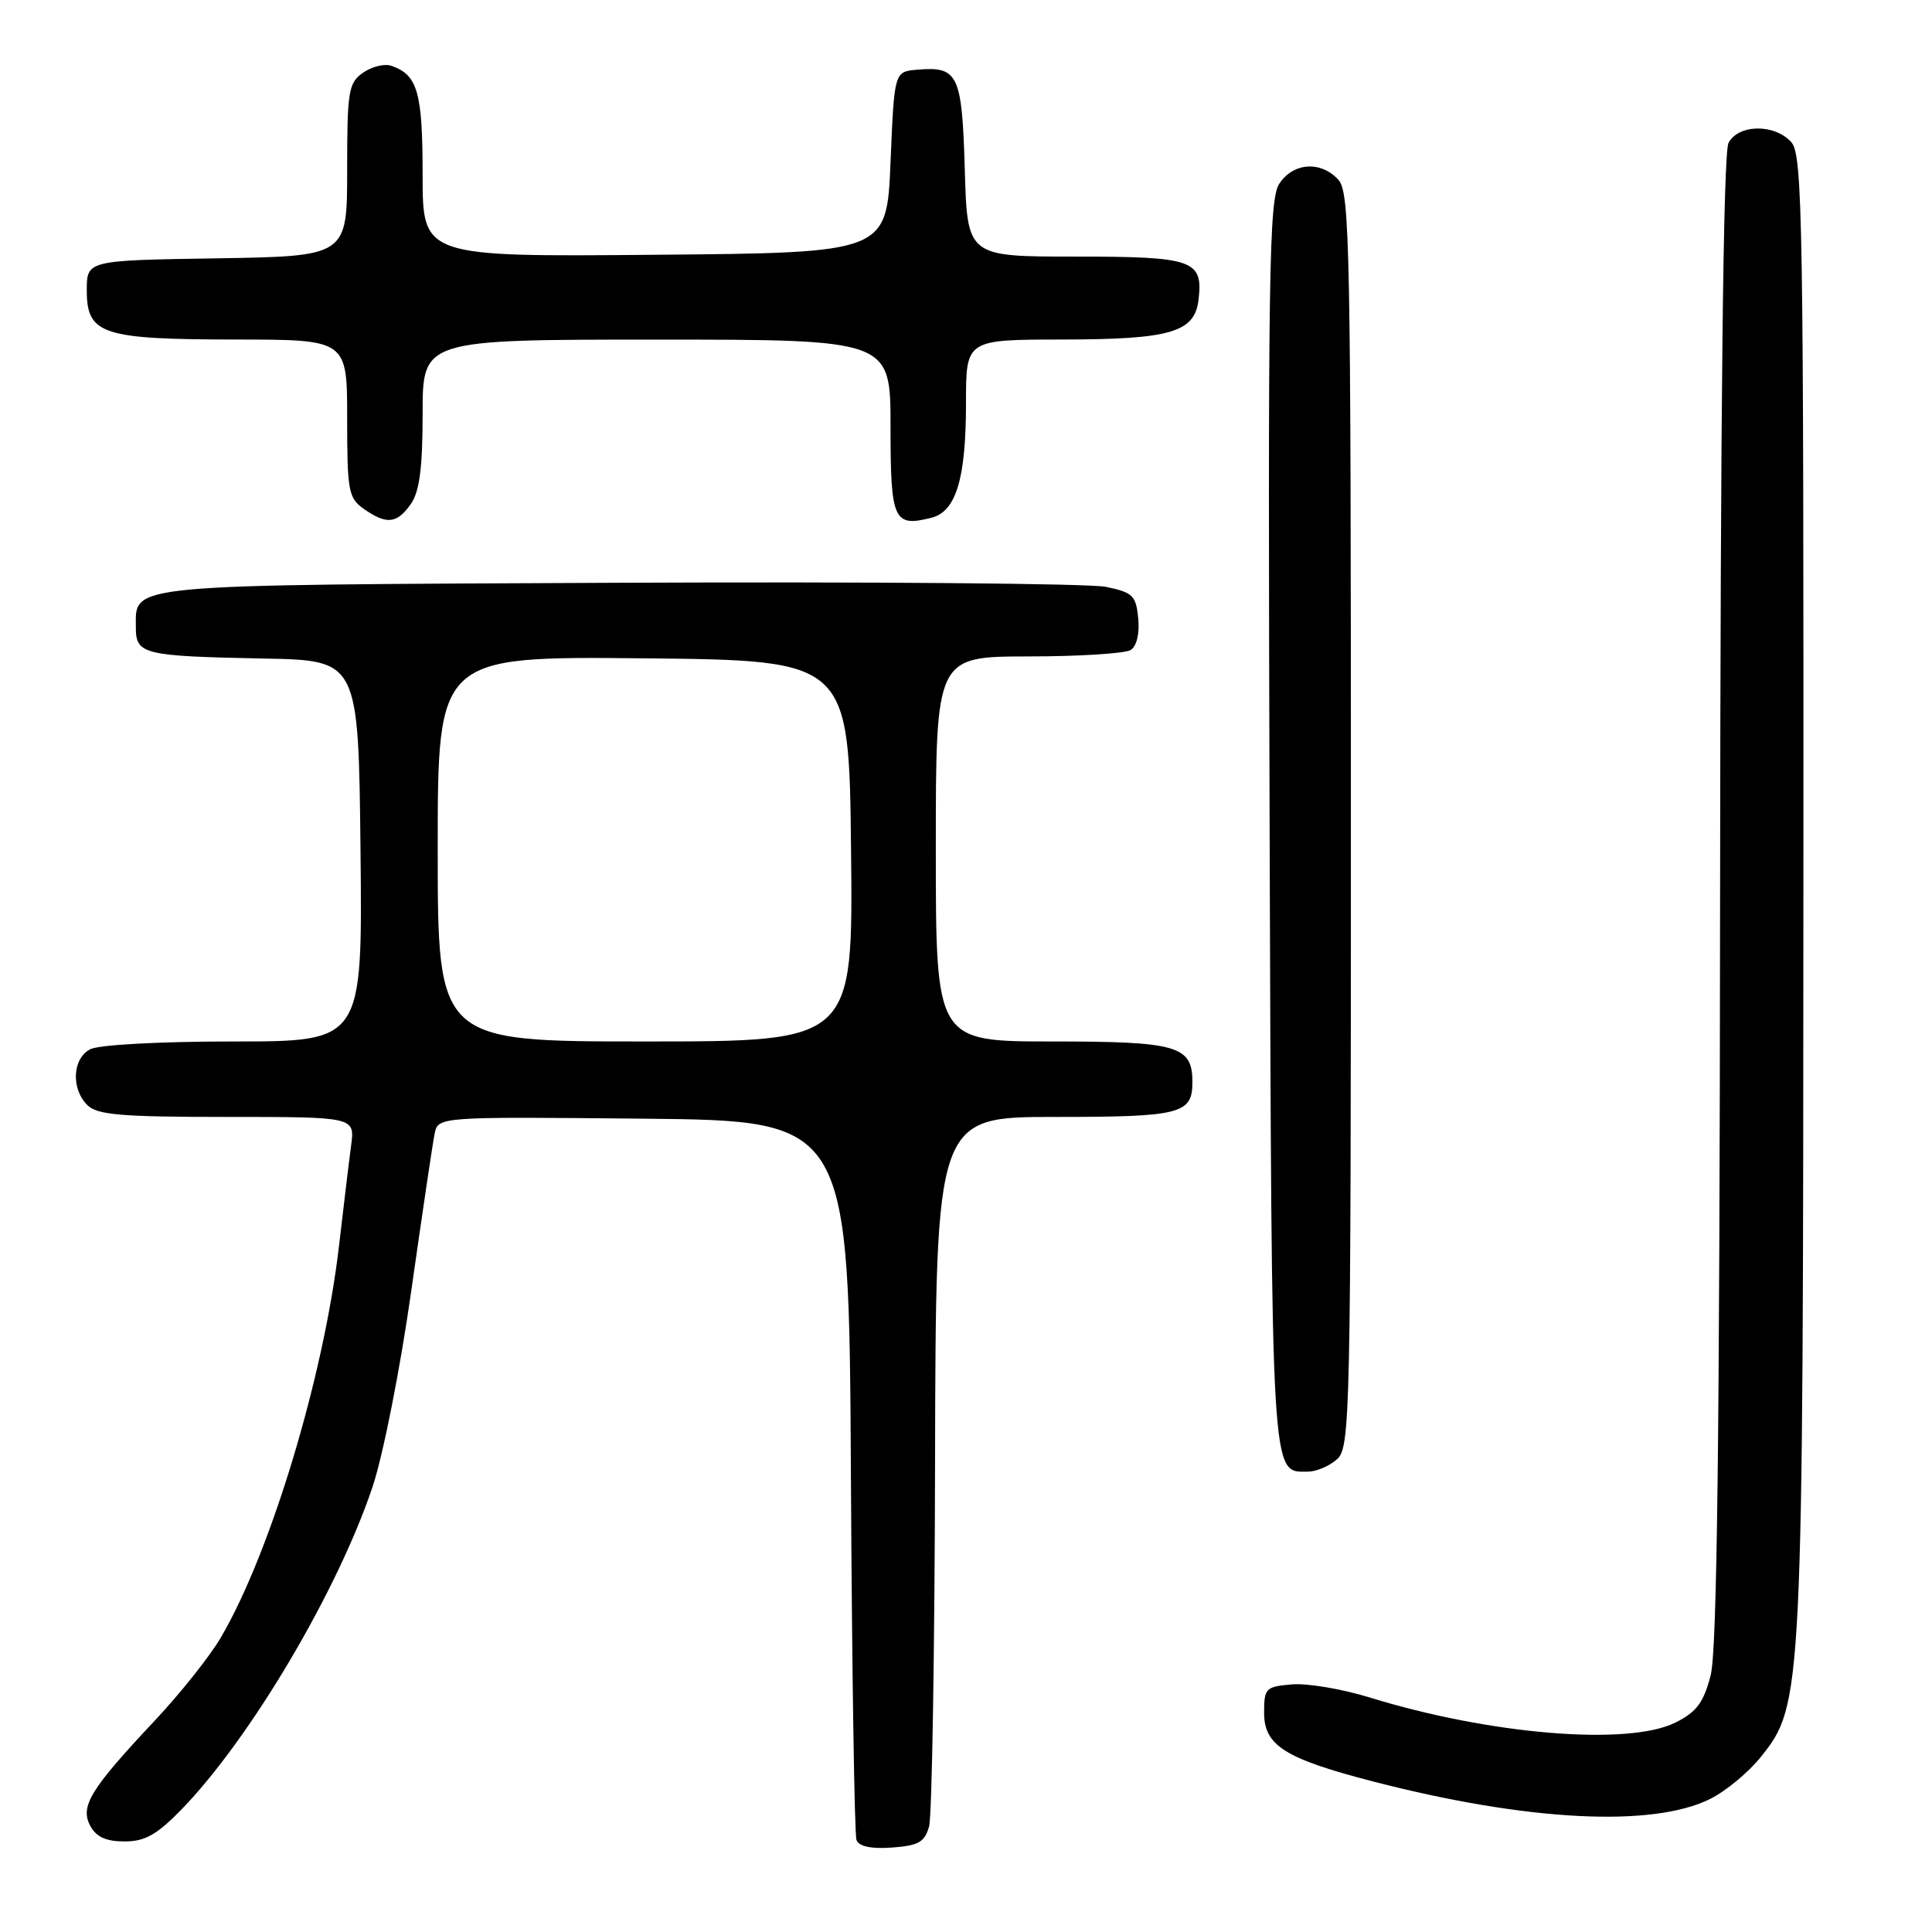 <?xml version="1.0" encoding="UTF-8" standalone="no"?>
<!DOCTYPE svg PUBLIC "-//W3C//DTD SVG 1.1//EN" "http://www.w3.org/Graphics/SVG/1.1/DTD/svg11.dtd" >
<svg xmlns="http://www.w3.org/2000/svg" xmlns:xlink="http://www.w3.org/1999/xlink" version="1.1" viewBox="0 0 256 256">
 <g >
 <path fill="currentColor"
d=" M 123.11 242.00 C 123.49 240.62 123.85 218.91 123.90 193.75 C 124.00 148.00 124.00 148.00 139.80 148.00 C 156.48 148.00 158.00 147.61 158.00 143.37 C 158.00 138.57 156.04 138.00 139.43 138.00 C 124.00 138.00 124.00 138.00 124.00 112.50 C 124.00 87.00 124.00 87.00 136.25 86.98 C 142.99 86.98 149.10 86.59 149.82 86.13 C 150.62 85.63 151.02 83.94 150.82 81.93 C 150.53 78.91 150.11 78.50 146.53 77.76 C 144.35 77.31 115.28 77.07 81.94 77.22 C 16.02 77.52 18.00 77.34 18.00 83.10 C 18.00 86.72 18.91 86.94 35.00 87.26 C 47.50 87.50 47.50 87.50 47.77 112.75 C 48.03 138.00 48.03 138.00 30.95 138.00 C 21.09 138.00 13.05 138.44 11.93 139.04 C 9.59 140.29 9.40 144.26 11.57 146.43 C 12.88 147.73 16.02 148.00 30.08 148.00 C 47.02 148.00 47.02 148.00 46.53 151.75 C 46.25 153.81 45.54 159.78 44.93 165.00 C 42.94 182.26 35.88 205.68 29.27 216.97 C 27.83 219.44 23.88 224.40 20.49 228.01 C 11.96 237.09 10.58 239.35 11.96 241.93 C 12.75 243.41 14.06 244.00 16.50 244.00 C 19.22 244.00 20.78 243.12 24.06 239.75 C 33.16 230.38 44.74 210.83 49.37 197.00 C 50.77 192.81 53.04 181.34 54.50 171.00 C 55.95 160.82 57.33 151.48 57.59 150.23 C 58.05 147.97 58.05 147.97 85.27 148.23 C 112.50 148.50 112.50 148.50 112.75 195.50 C 112.89 221.35 113.22 243.09 113.49 243.81 C 113.82 244.67 115.41 245.01 118.20 244.81 C 121.73 244.55 122.53 244.09 123.11 242.00 Z  M 226.58 238.38 C 228.67 237.35 231.71 234.83 233.34 232.78 C 238.88 225.83 238.92 224.91 238.96 118.08 C 239.00 28.80 238.86 20.50 237.35 18.83 C 235.13 16.38 230.37 16.44 229.04 18.93 C 228.34 20.23 227.97 53.48 227.92 119.18 C 227.86 190.76 227.52 218.72 226.67 222.00 C 225.73 225.61 224.81 226.85 222.00 228.25 C 215.76 231.36 197.46 229.86 181.44 224.91 C 177.84 223.80 173.23 223.02 171.20 223.19 C 167.71 223.48 167.50 223.70 167.50 226.94 C 167.50 231.30 170.25 233.03 182.00 236.07 C 202.33 241.32 218.93 242.18 226.58 238.38 Z  M 177.17 193.35 C 178.91 191.77 179.00 187.83 179.00 108.67 C 179.00 32.83 178.86 25.50 177.35 23.83 C 175.04 21.28 171.36 21.52 169.51 24.35 C 168.14 26.43 168.00 36.30 168.23 109.20 C 168.52 197.29 168.38 195.00 173.29 195.00 C 174.42 195.00 176.17 194.26 177.17 193.35 Z  M 54.44 66.78 C 55.59 65.13 56.00 62.01 56.00 54.78 C 56.00 45.00 56.00 45.00 87.00 45.00 C 118.00 45.00 118.00 45.00 118.00 56.53 C 118.00 68.97 118.40 69.87 123.40 68.61 C 126.69 67.79 128.00 63.45 128.00 53.35 C 128.00 45.00 128.00 45.00 140.75 44.99 C 155.16 44.97 158.32 44.04 158.82 39.67 C 159.42 34.45 158.11 34.00 142.46 34.00 C 128.17 34.00 128.17 34.00 127.84 22.46 C 127.47 9.81 126.97 8.76 121.50 9.24 C 118.50 9.50 118.50 9.50 118.00 21.50 C 117.50 33.50 117.50 33.50 86.75 33.76 C 56.00 34.03 56.00 34.03 56.00 23.21 C 56.00 12.21 55.34 9.92 51.86 8.72 C 50.97 8.40 49.28 8.82 48.11 9.63 C 46.17 10.99 46.00 12.04 46.00 22.53 C 46.00 33.95 46.00 33.95 28.75 34.23 C 11.50 34.50 11.50 34.50 11.50 38.47 C 11.50 44.31 13.49 44.97 31.25 44.99 C 46.00 45.00 46.00 45.00 46.00 55.44 C 46.00 65.10 46.17 66.00 48.22 67.44 C 51.23 69.55 52.60 69.40 54.44 66.78 Z  M 58.00 112.48 C 58.00 86.97 58.00 86.97 85.25 87.23 C 112.50 87.50 112.50 87.50 112.77 112.75 C 113.03 138.00 113.03 138.00 85.52 138.00 C 58.00 138.00 58.00 138.00 58.00 112.48 Z "/>
</g>
</svg>